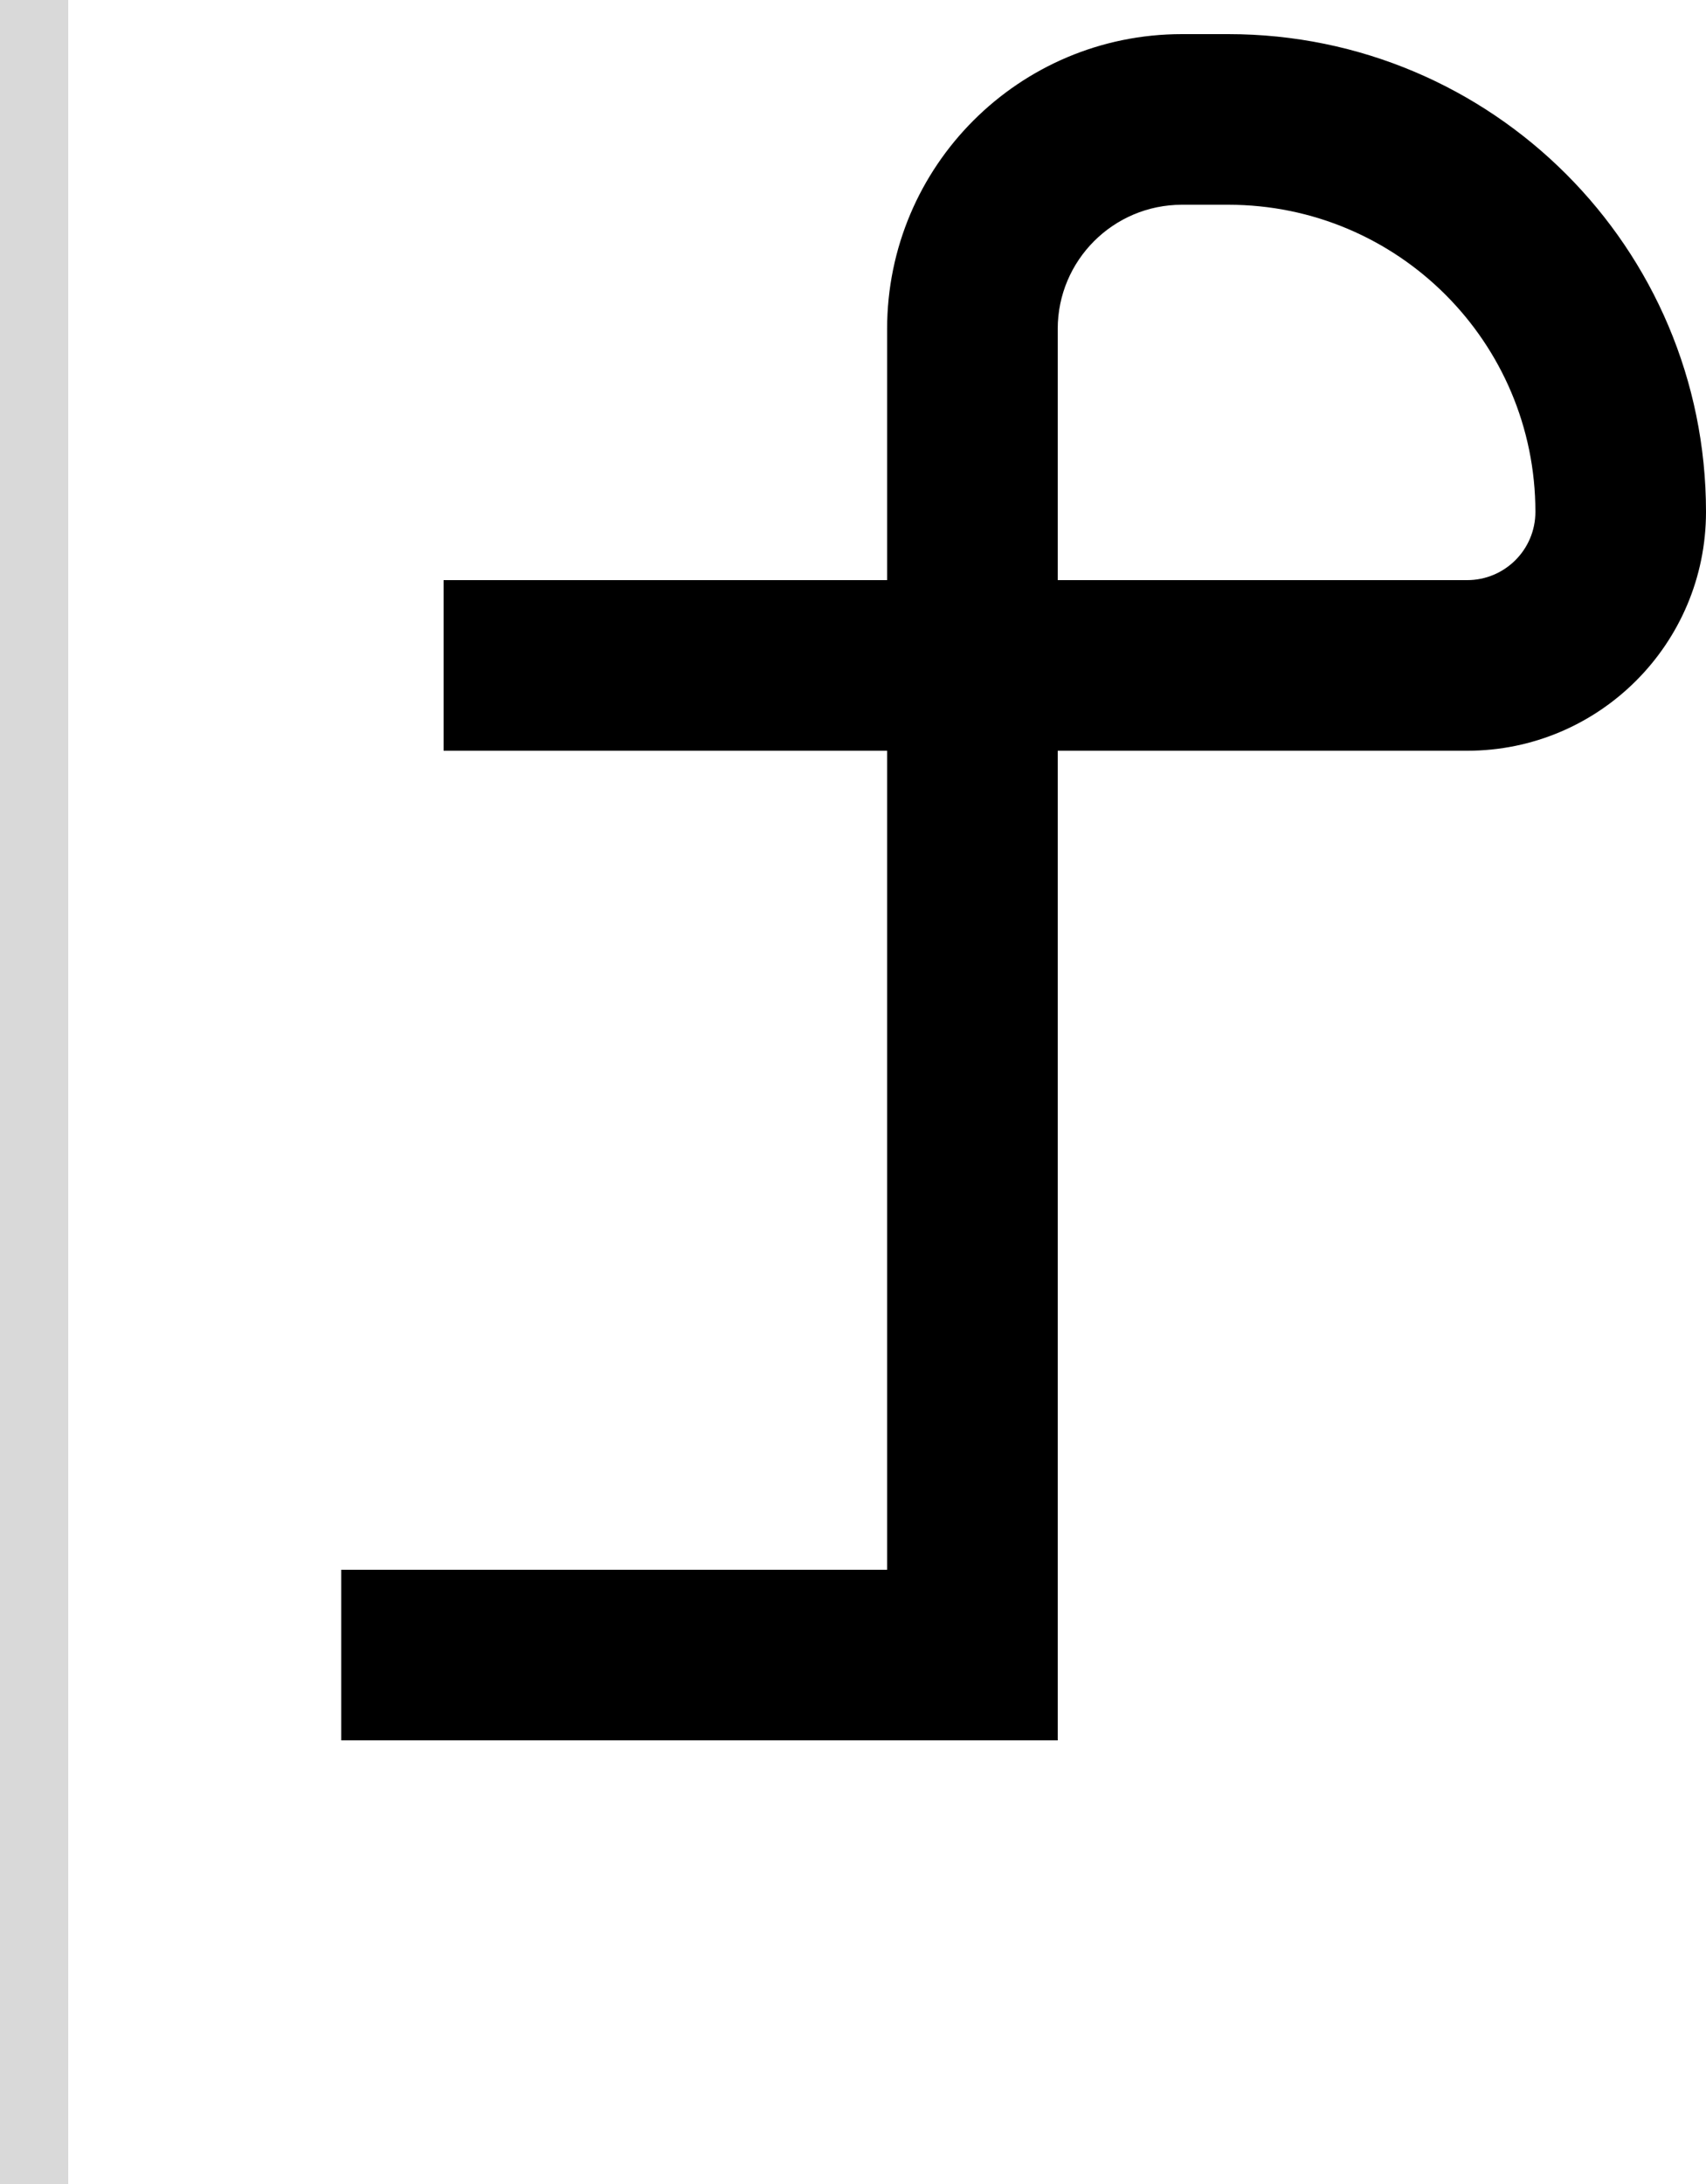 <svg width="50" height="64" viewBox="0 0 50 64" fill="none" xmlns="http://www.w3.org/2000/svg">
<path fill-rule="evenodd" clip-rule="evenodd" d="M26 22H13V17H26V9.64C26 4.868 29.868 1 34.64 1H36C43.732 1 50 7.268 50 15C50 18.866 46.866 22 43 22H31V51H10V46H26V22ZM34.64 6H36C40.971 6 45 10.029 45 15C45 16.105 44.105 17 43 17H31V9.64C31 7.63 32.63 6 34.64 6Z" fill="black"/>
<rect width="2" height="64" fill="#D9D9D9"/>
</svg>
